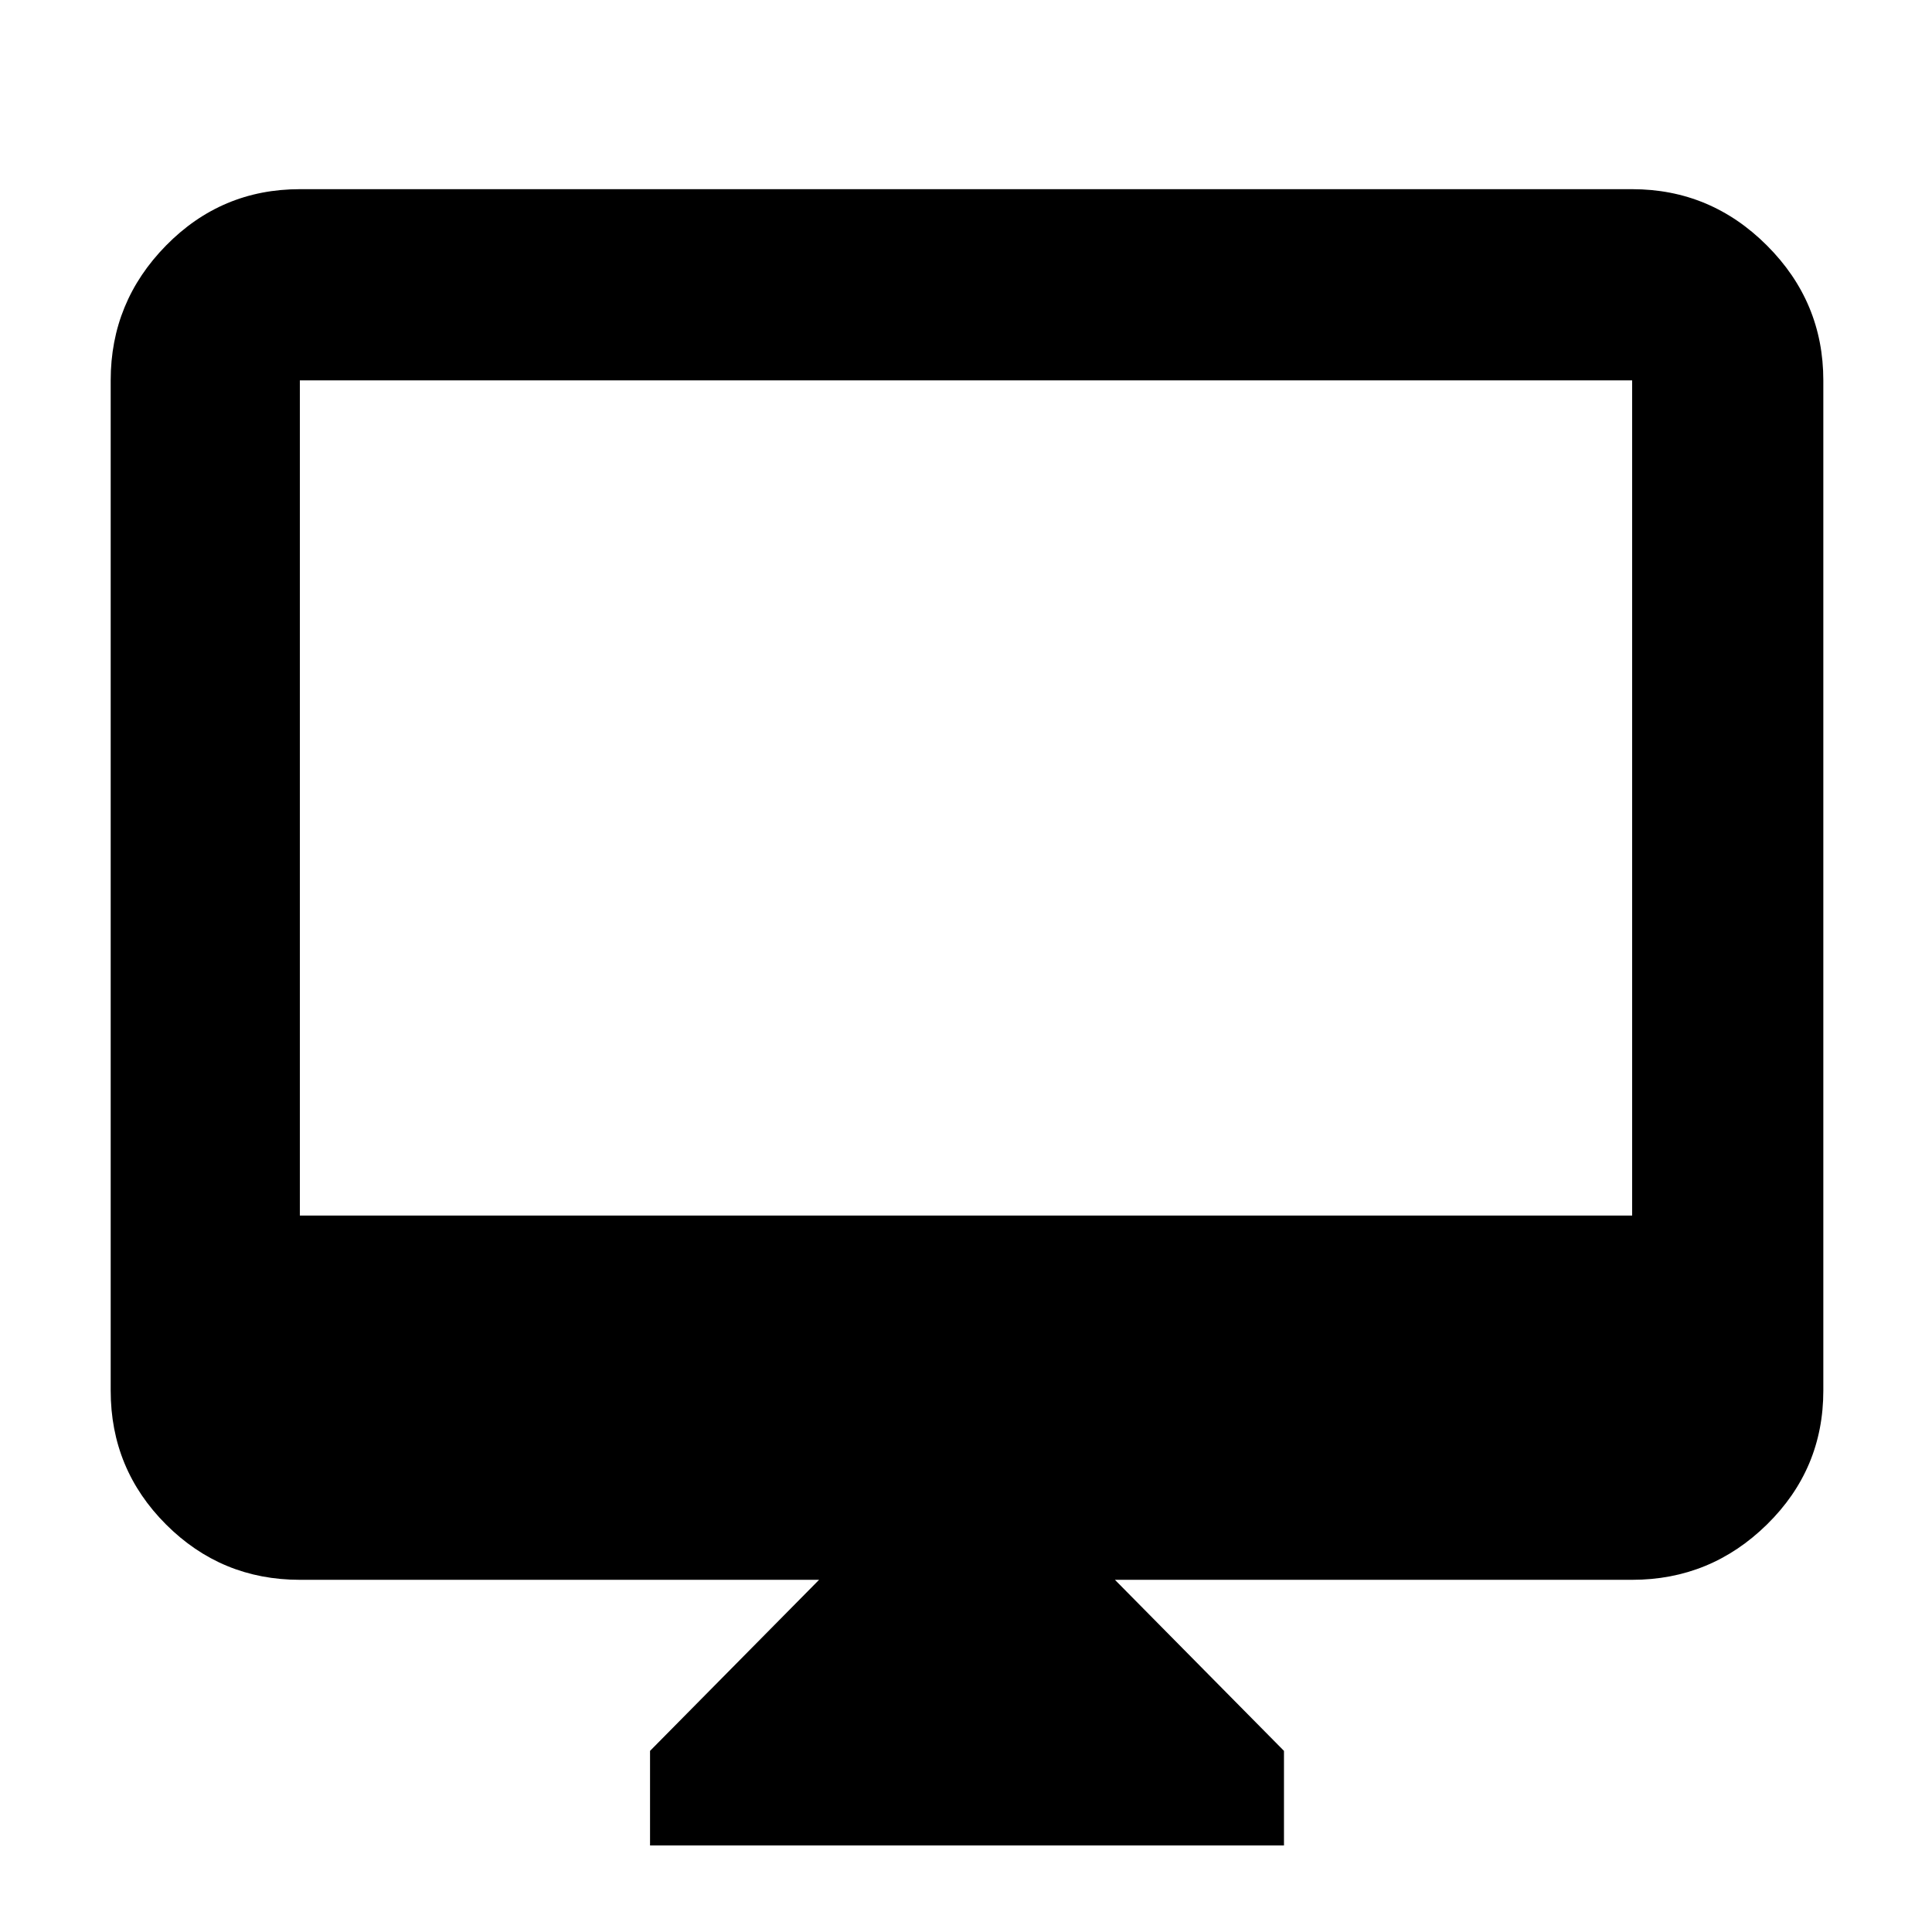 <svg xmlns="http://www.w3.org/2000/svg" height="48" width="48"><path d="M16.15 45.85V43.5L20.35 39.25H7.45Q5.5 39.25 4.125 37.875Q2.75 36.5 2.75 34.55V9.45Q2.75 7.5 4.125 6.1Q5.5 4.7 7.45 4.7H40.55Q42.5 4.7 43.9 6.1Q45.3 7.5 45.3 9.45V34.55Q45.3 36.5 43.9 37.875Q42.5 39.25 40.55 39.25H27.7L31.9 43.5V45.85ZM7.45 30.2H40.55V9.45Q40.55 9.45 40.55 9.45Q40.55 9.45 40.55 9.45H7.45Q7.45 9.45 7.45 9.45Q7.45 9.45 7.45 9.45ZM7.45 30.2V9.45Q7.45 9.45 7.45 9.45Q7.45 9.45 7.45 9.45Q7.45 9.45 7.45 9.45Q7.45 9.45 7.45 9.45V30.2Z"/></svg>